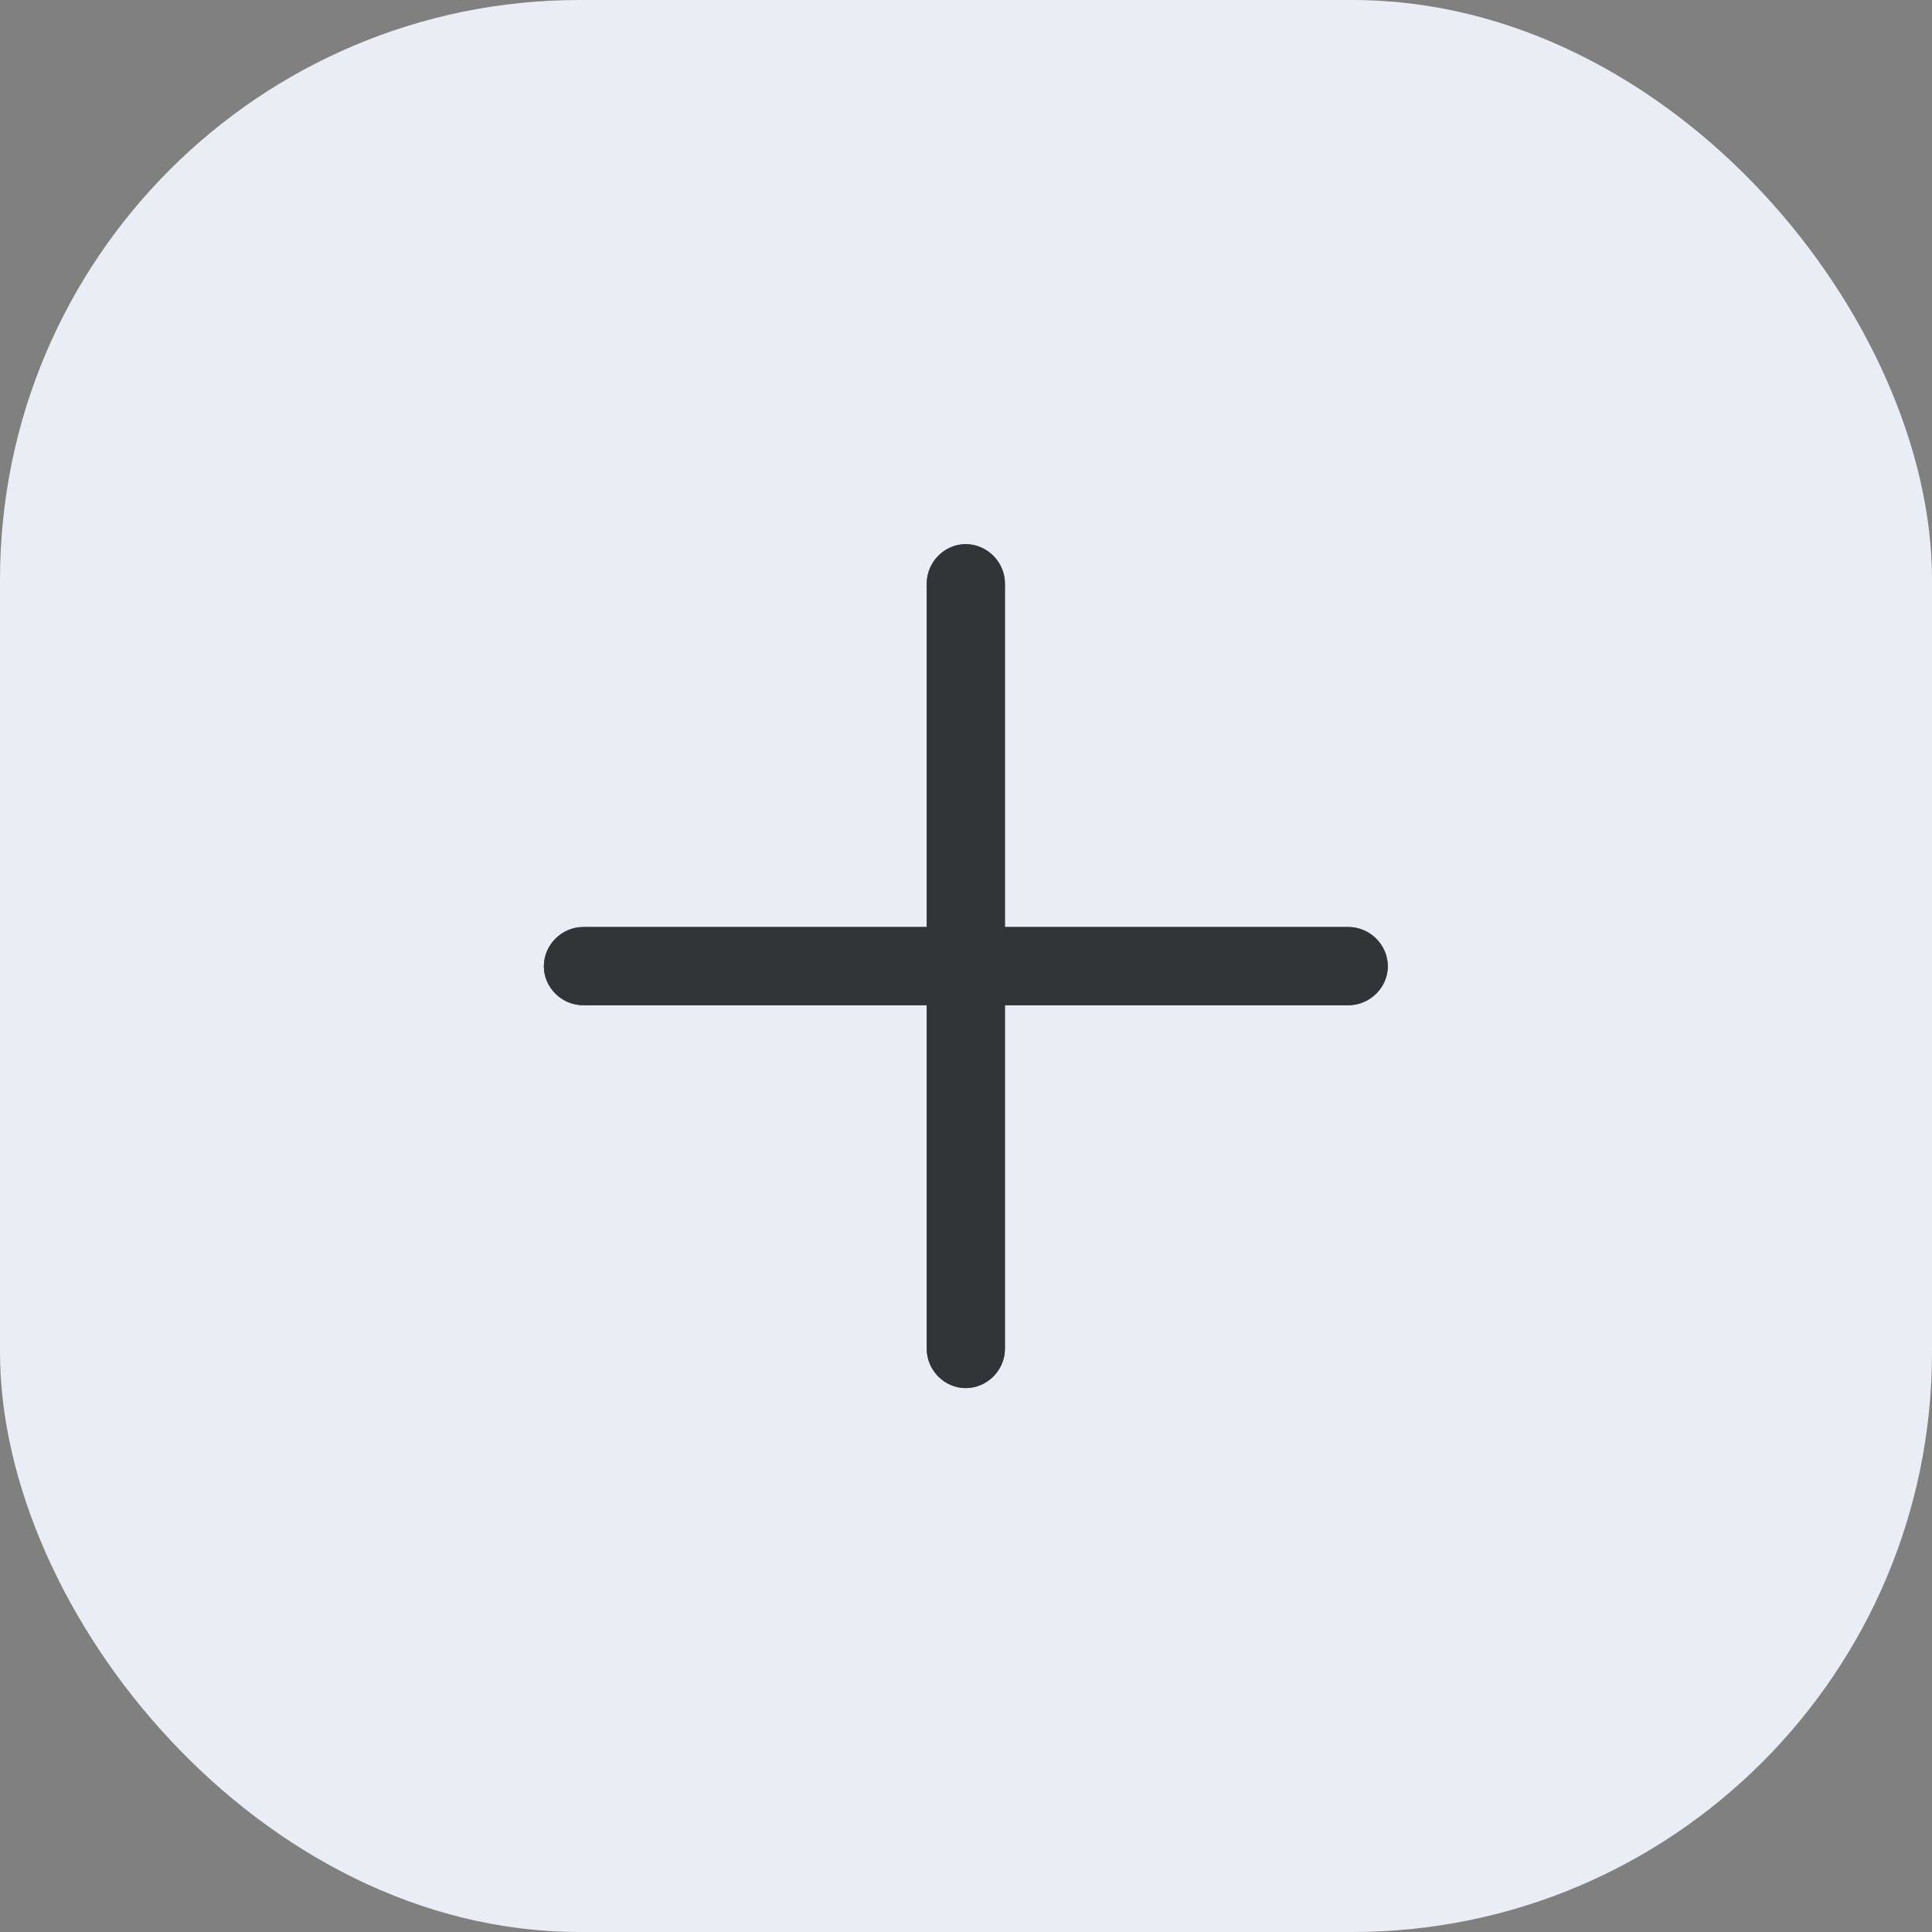 <svg width="40" height="40" viewBox="0 0 40 40" fill="none" xmlns="http://www.w3.org/2000/svg">
<rect x="0" y="0" width="40" height="40" fill="#808080" stroke="none"/>
<rect width="40" height="40" rx="12" fill="#F5F9FF" fill-opacity="0.9"/>
<path d="M12.073 20.812H19.187V27.926C19.187 28.366 19.552 28.739 19.992 28.739C20.44 28.739 20.806 28.366 20.806 27.926V20.812H27.919C28.359 20.812 28.733 20.447 28.733 20.007C28.733 19.559 28.359 19.193 27.919 19.193H20.806V12.08C20.806 11.64 20.44 11.266 19.992 11.266C19.552 11.266 19.187 11.64 19.187 12.08V19.193H12.073C11.633 19.193 11.26 19.559 11.26 20.007C11.26 20.447 11.633 20.812 12.073 20.812Z" fill="#333537"/>
<path d="M12.073 20.812H19.187V27.926C19.187 28.366 19.552 28.739 19.992 28.739C20.44 28.739 20.806 28.366 20.806 27.926V20.812H27.919C28.359 20.812 28.733 20.447 28.733 20.007C28.733 19.559 28.359 19.193 27.919 19.193H20.806V12.08C20.806 11.64 20.44 11.266 19.992 11.266C19.552 11.266 19.187 11.64 19.187 12.08V19.193H12.073C11.633 19.193 11.26 19.559 11.26 20.007C11.26 20.447 11.633 20.812 12.073 20.812Z" fill="#333537" fill-opacity="0.8"/>
</svg>
